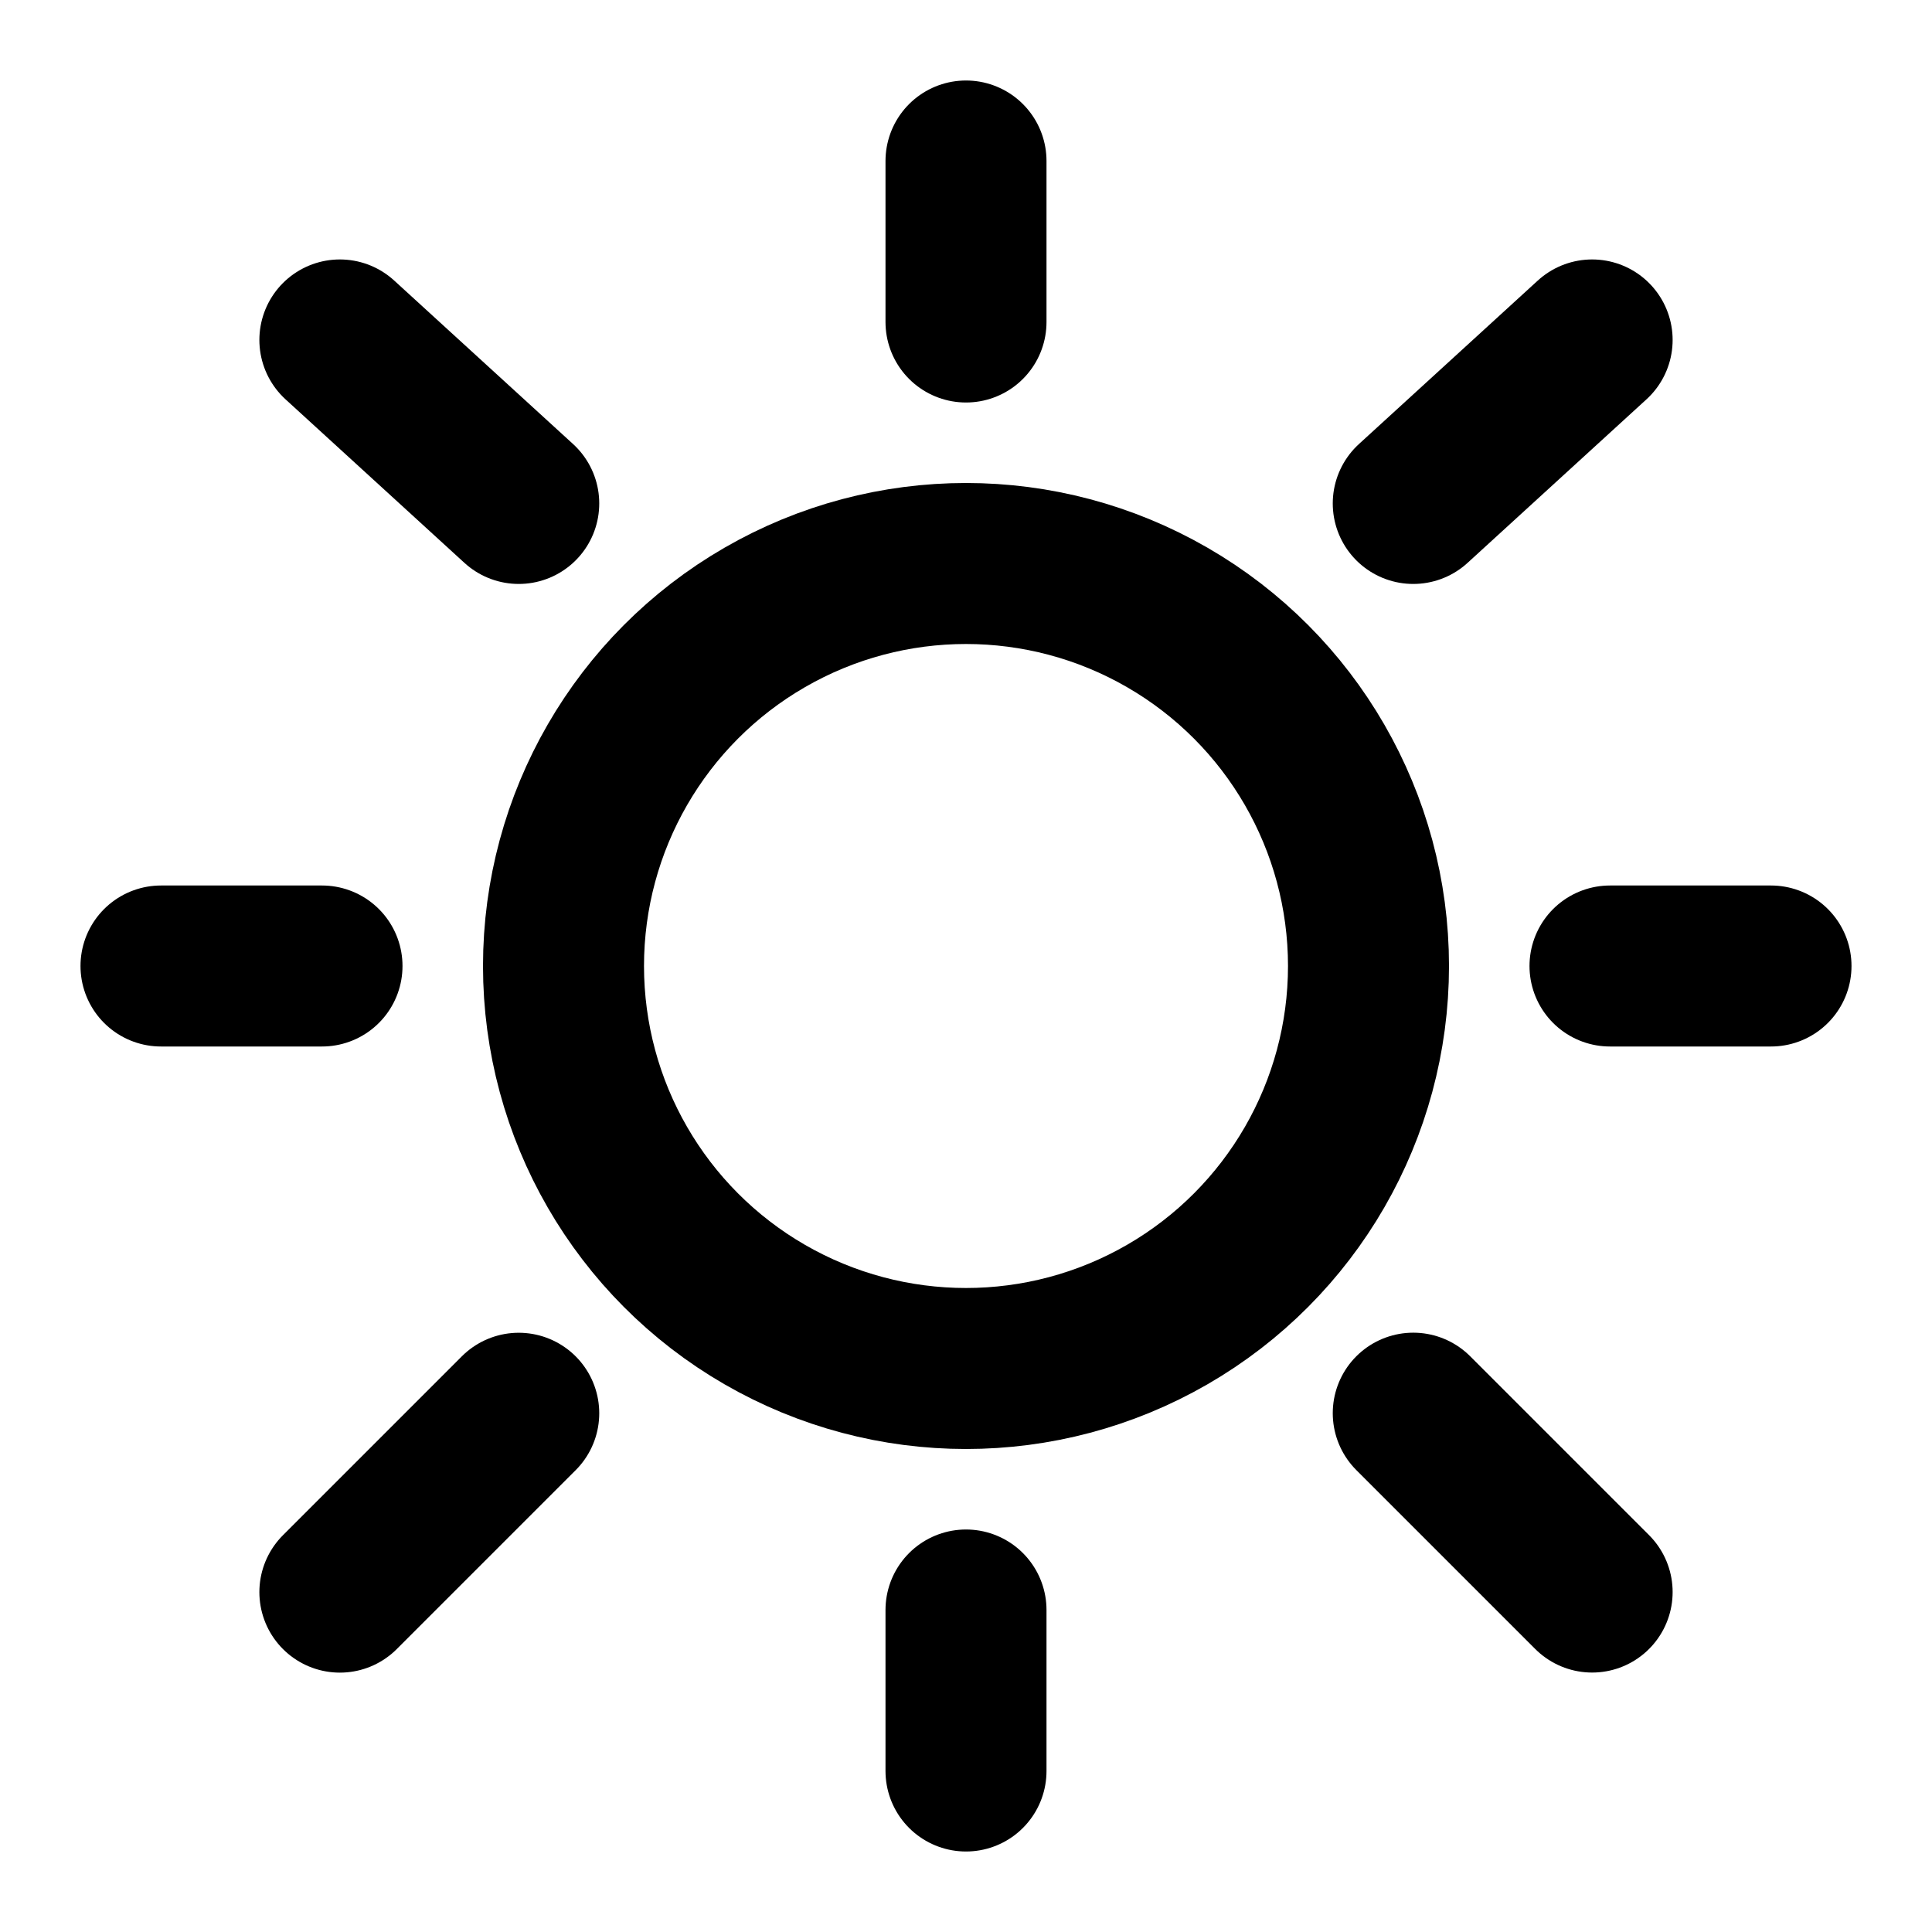 <svg
  xmlns="http://www.w3.org/2000/svg"
  width="24"
  height="24"
  viewBox="0 0 24 24"
  fill="none"
  stroke="currentColor"
  stroke-width="2"
  stroke-linecap="round"
  stroke-linejoin="round"
>
  <circle cx="12" cy="12" r="5" />
  <path d="M12 2v2" />
  <path d="M12 20v2" />
  <path d="M4 12H2" />
  <path d="M22 12h-2" />
  <path d="m19.778 4.223-2.222 2.031" />
  <path d="m4.222 4.223 2.222 2.031" />
  <path d="m6.444 17.556-2.222 2.222" />
  <path d="m19.778 19.777-2.222-2.222" />
</svg>
